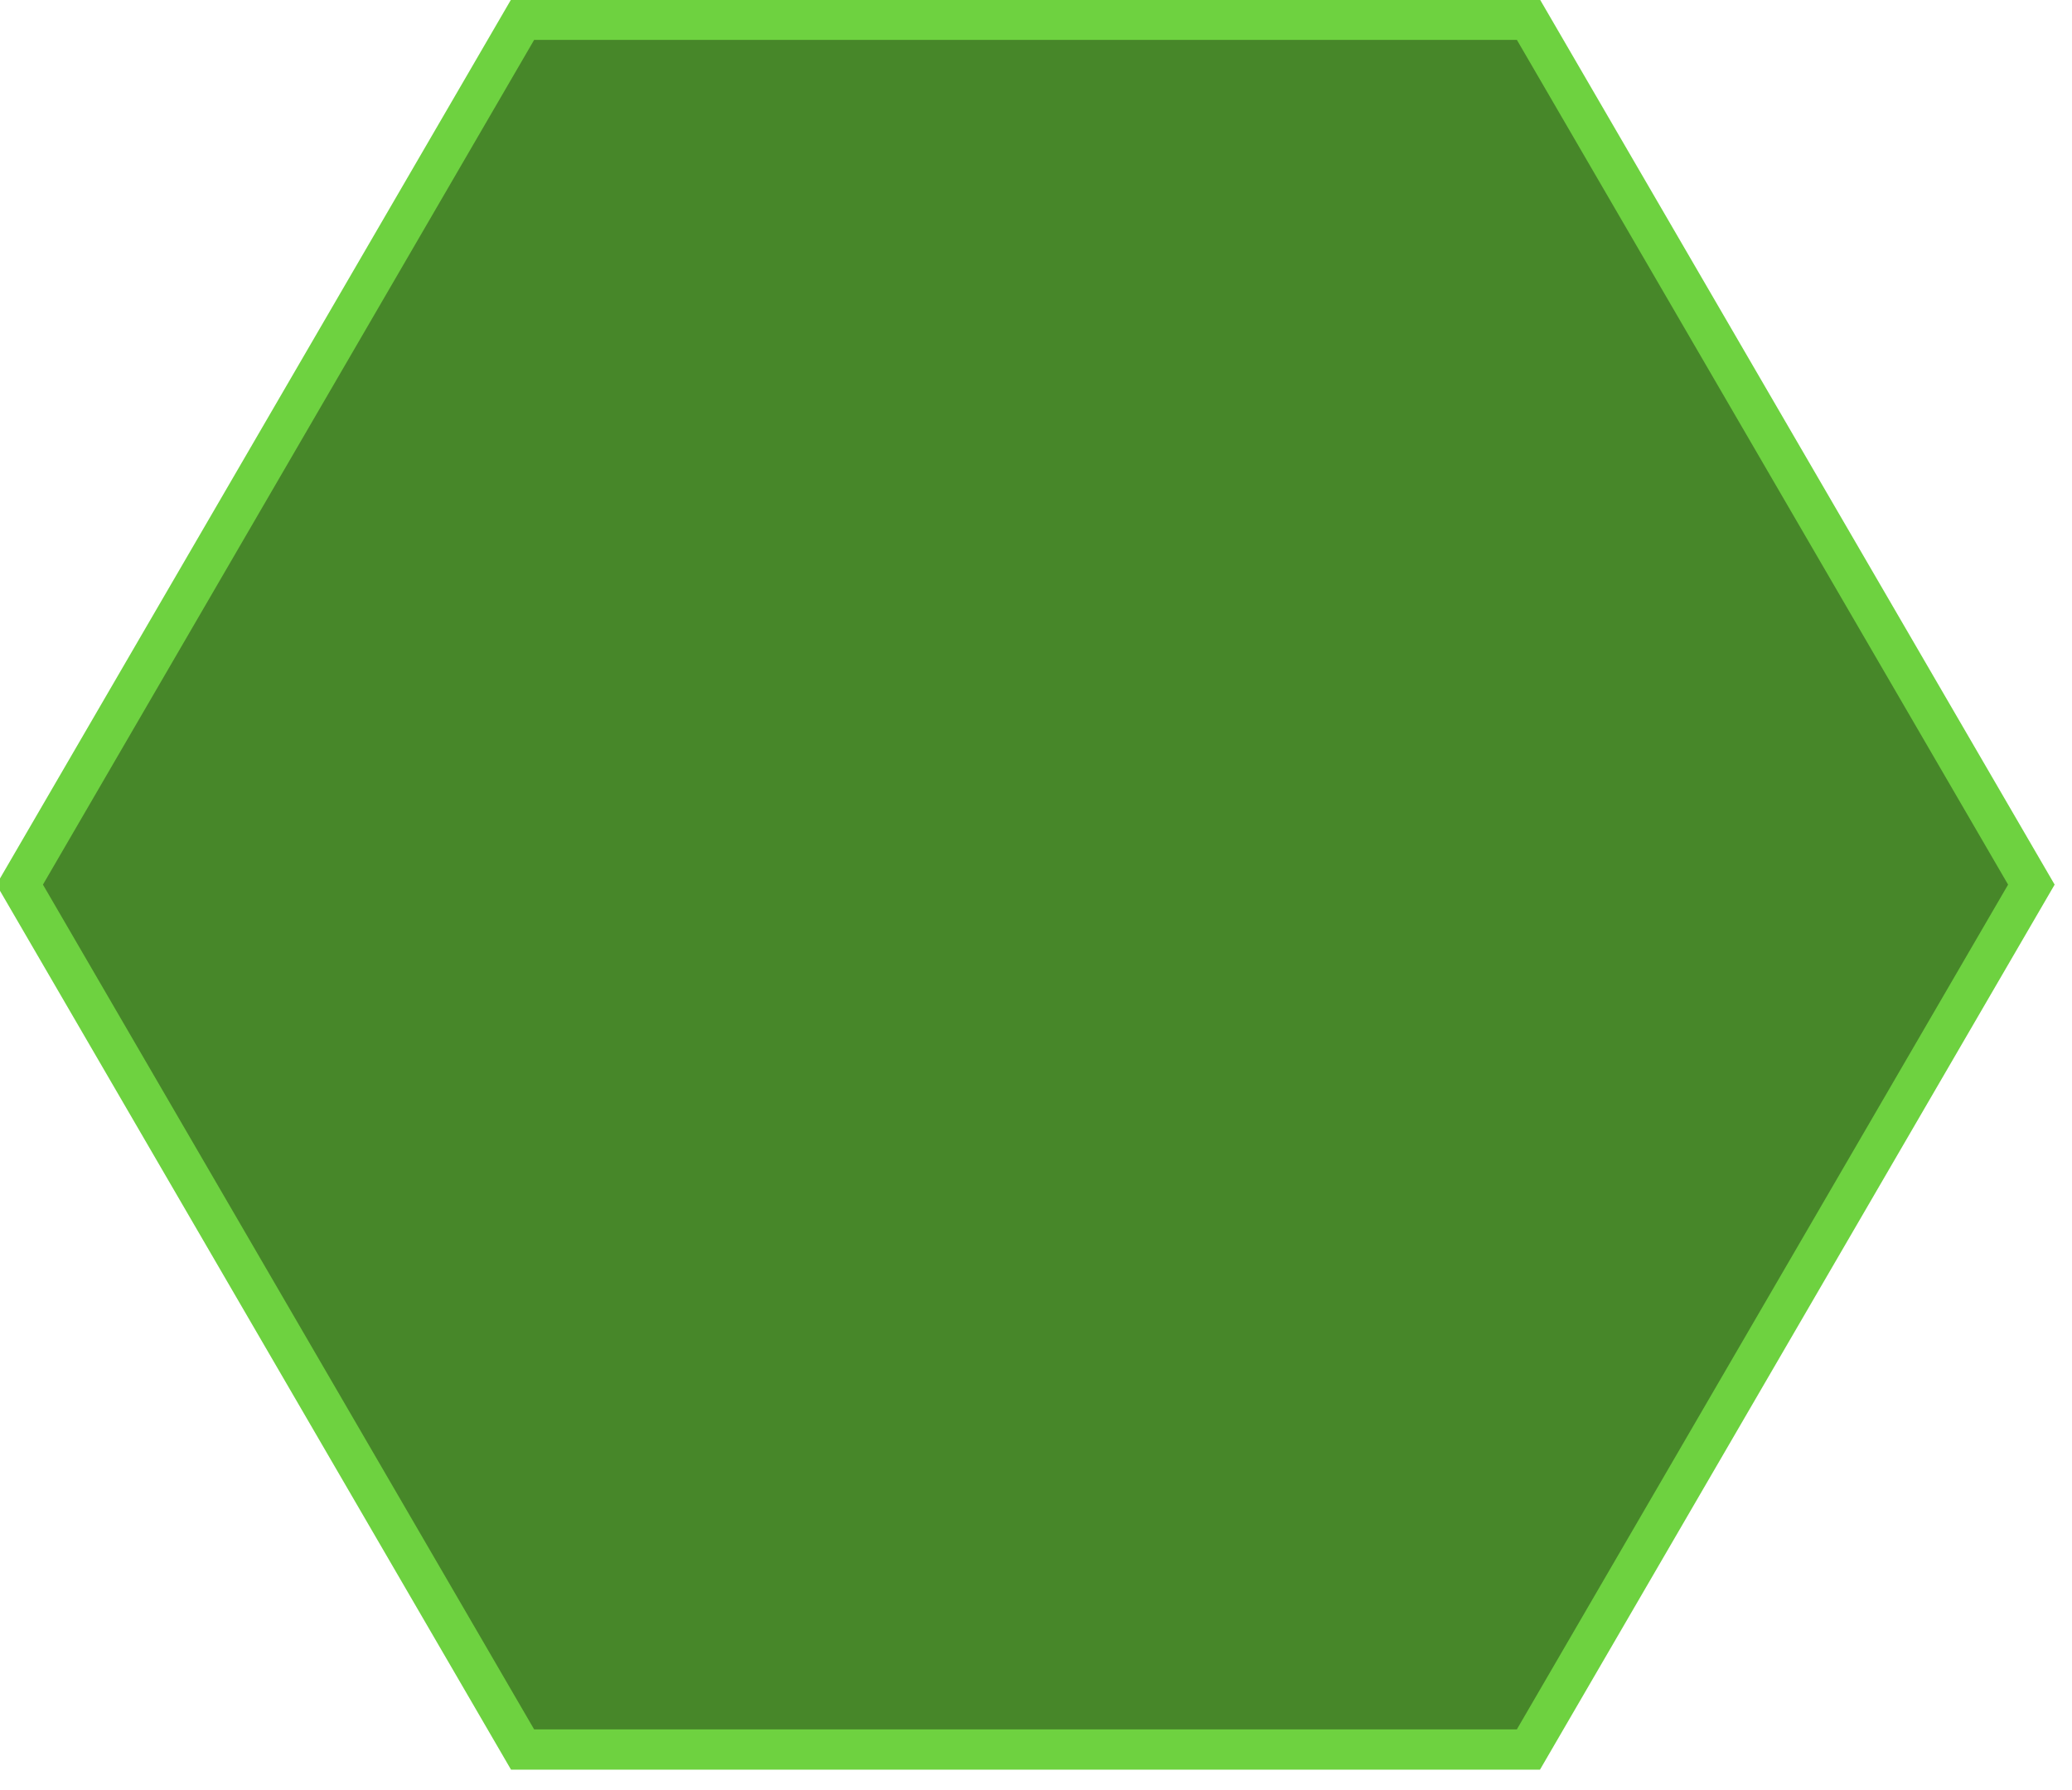 <svg 
 xmlns="http://www.w3.org/2000/svg"
 xmlns:xlink="http://www.w3.org/1999/xlink"
 width="51.5px" height="44.5px">
<path fill-rule="evenodd"  fill="rgb(71, 135, 41)"
 d="M37.989,43.490 L12.989,43.490 L0.489,21.990 L12.989,0.491 L37.990,0.491 L50.490,21.990 L37.989,43.490 Z"/>
<path fill-rule="evenodd"  stroke="rgb(110, 210, 64)" stroke-width="1px" stroke-linecap="butt" stroke-linejoin="miter" fill="none"
 d="M37.989,43.490 L12.989,43.490 L0.489,21.990 L12.989,0.491 L37.990,0.491 L50.490,21.990 L37.989,43.490 Z"/>
</svg>
